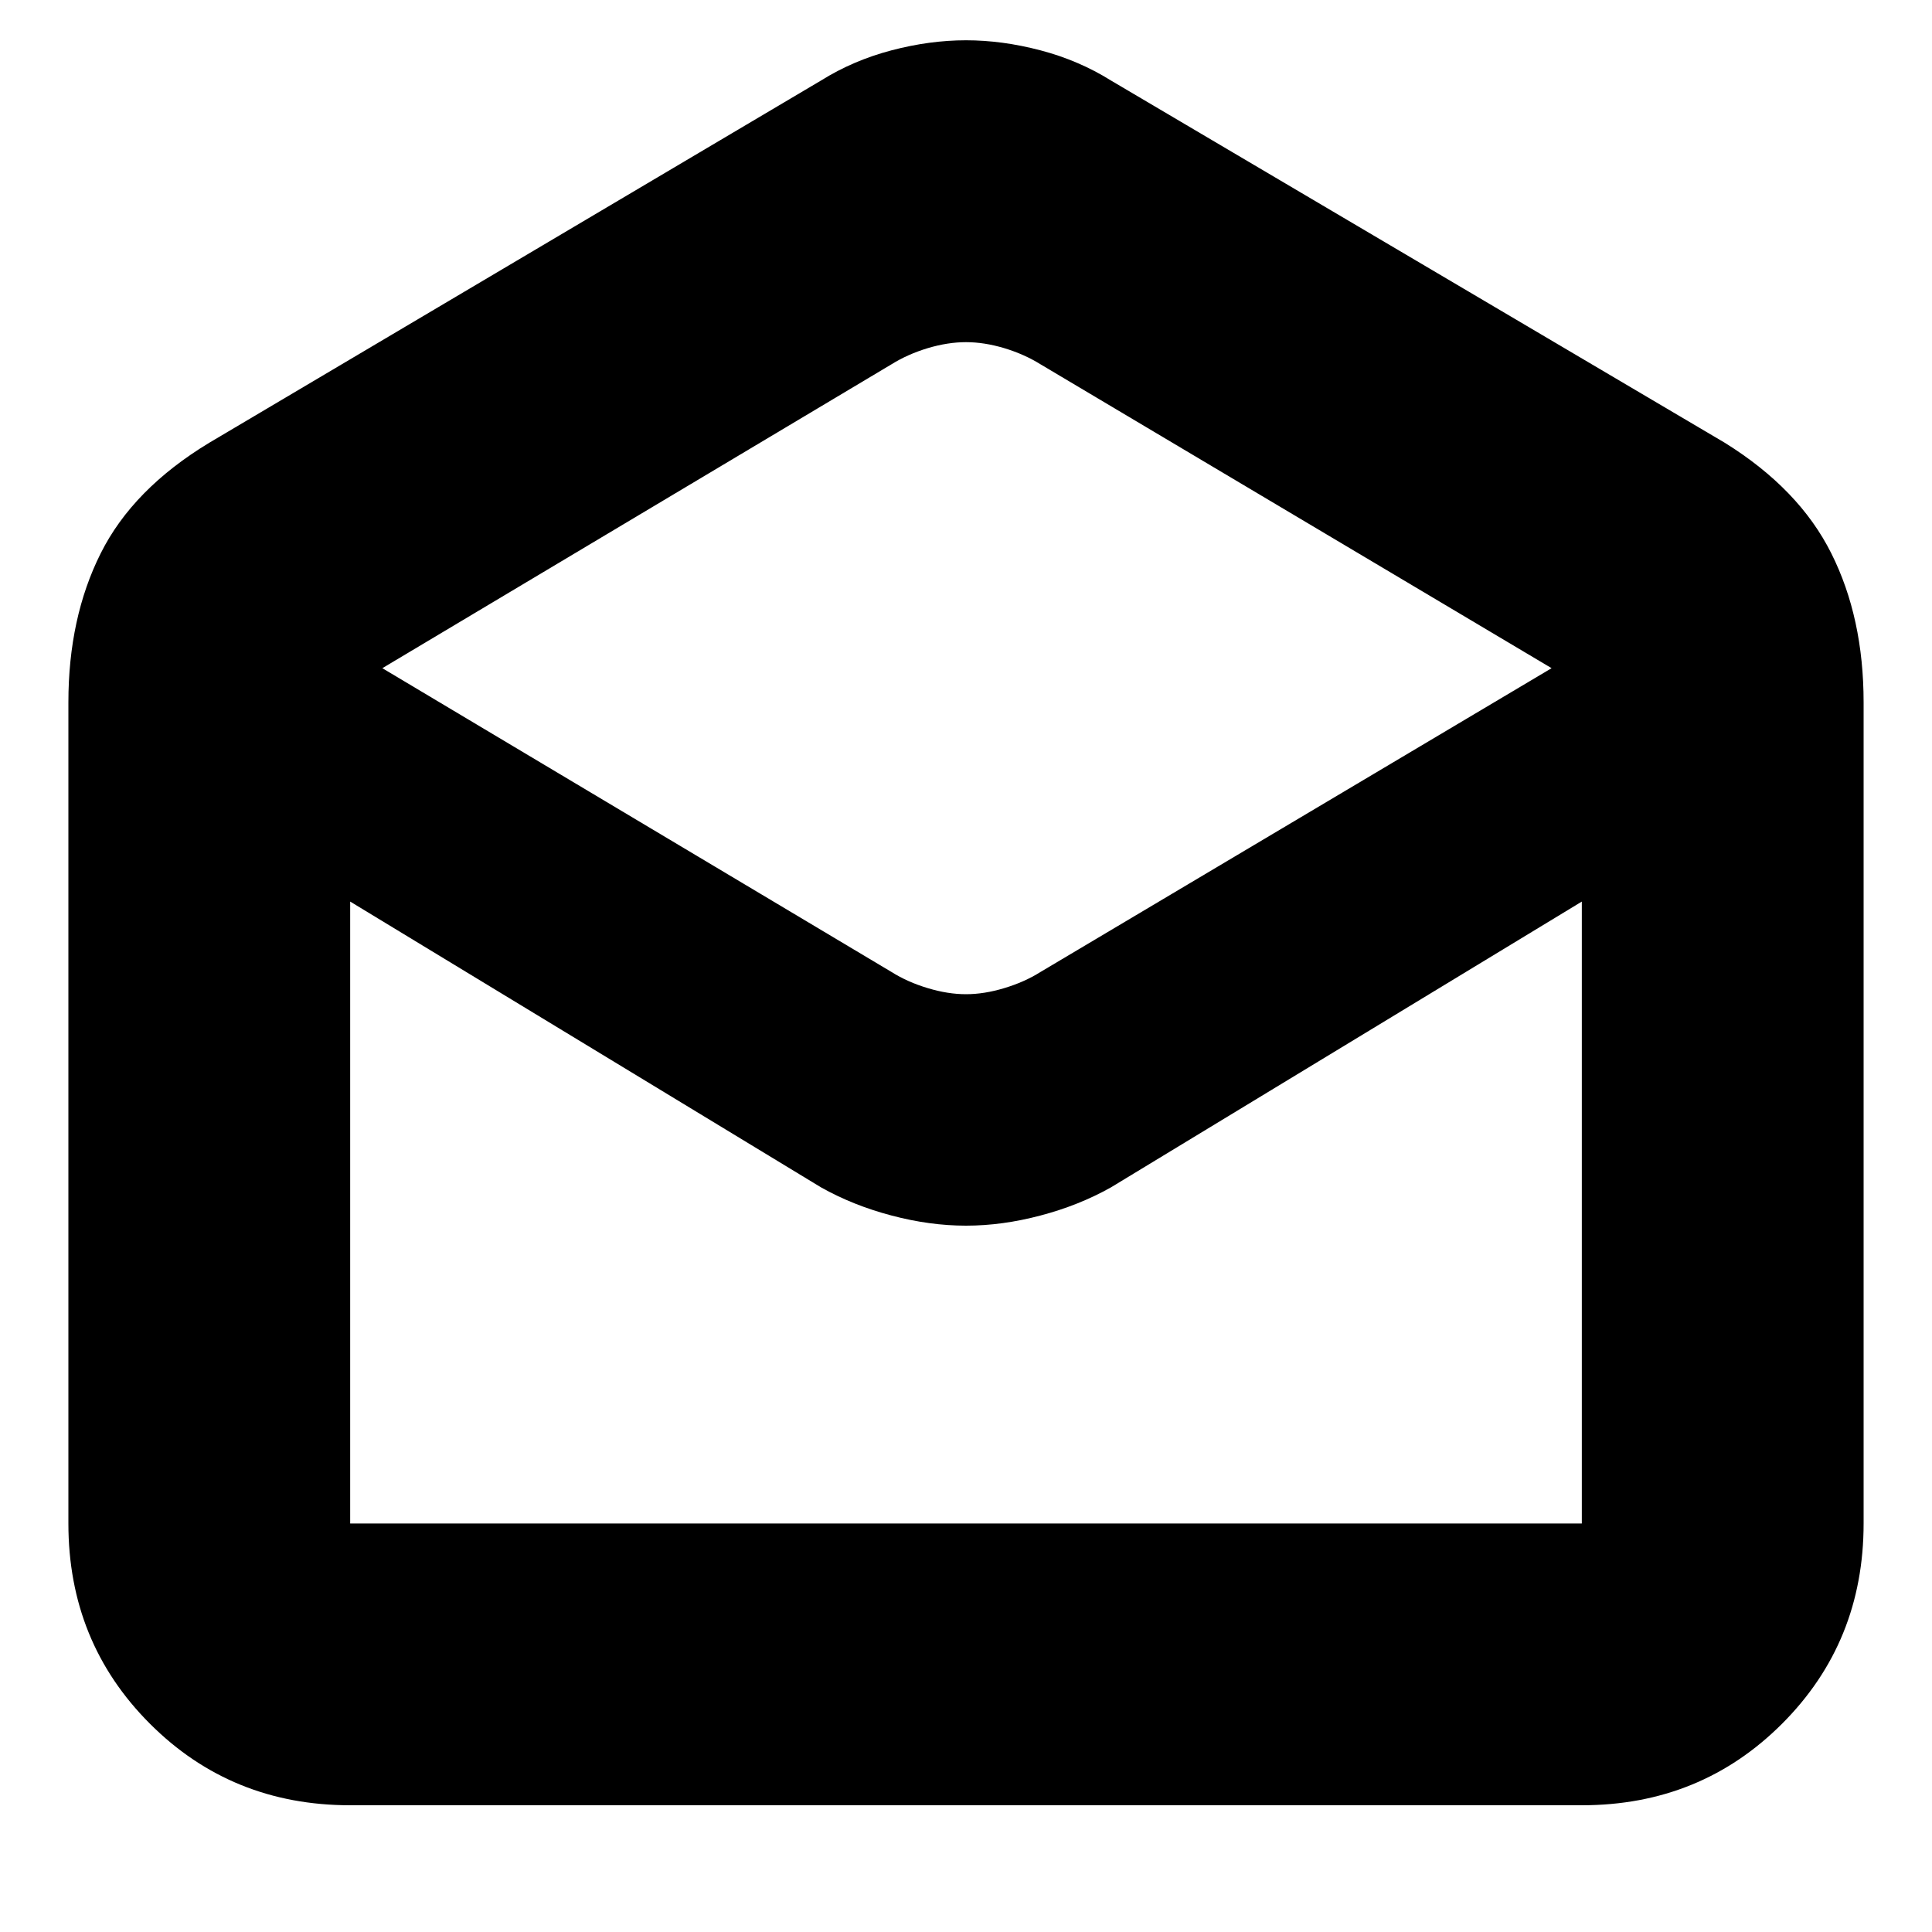 <svg xmlns="http://www.w3.org/2000/svg" height="20" width="20"><path d="M3.625 18.688q-1.229 0-2.073-.844Q.708 17 .708 15.771v-8.5q0-.875.334-1.542.333-.667 1.125-1.146L8.5.833q.333-.208.729-.312.396-.104.771-.104t.771.104q.396.104.729.312l6.354 3.75q.771.479 1.104 1.146.334.667.334 1.542v8.5q0 1.229-.844 2.073-.844.844-2.073.844ZM10 10.292q.188 0 .396-.063.208-.062.375-.167l5.291-3.145-5.291-3.146q-.167-.104-.375-.167-.208-.062-.396-.062-.188 0-.396.062-.208.063-.375.167L3.958 6.917l5.271 3.145q.167.105.375.167.208.063.396.063Zm-6.375 5.479h12.75V9.333L11.5 12.292q-.333.187-.729.291-.396.105-.771.105t-.771-.105q-.396-.104-.729-.291L3.625 9.333v6.438Zm0 0h12.75Z"/></svg>